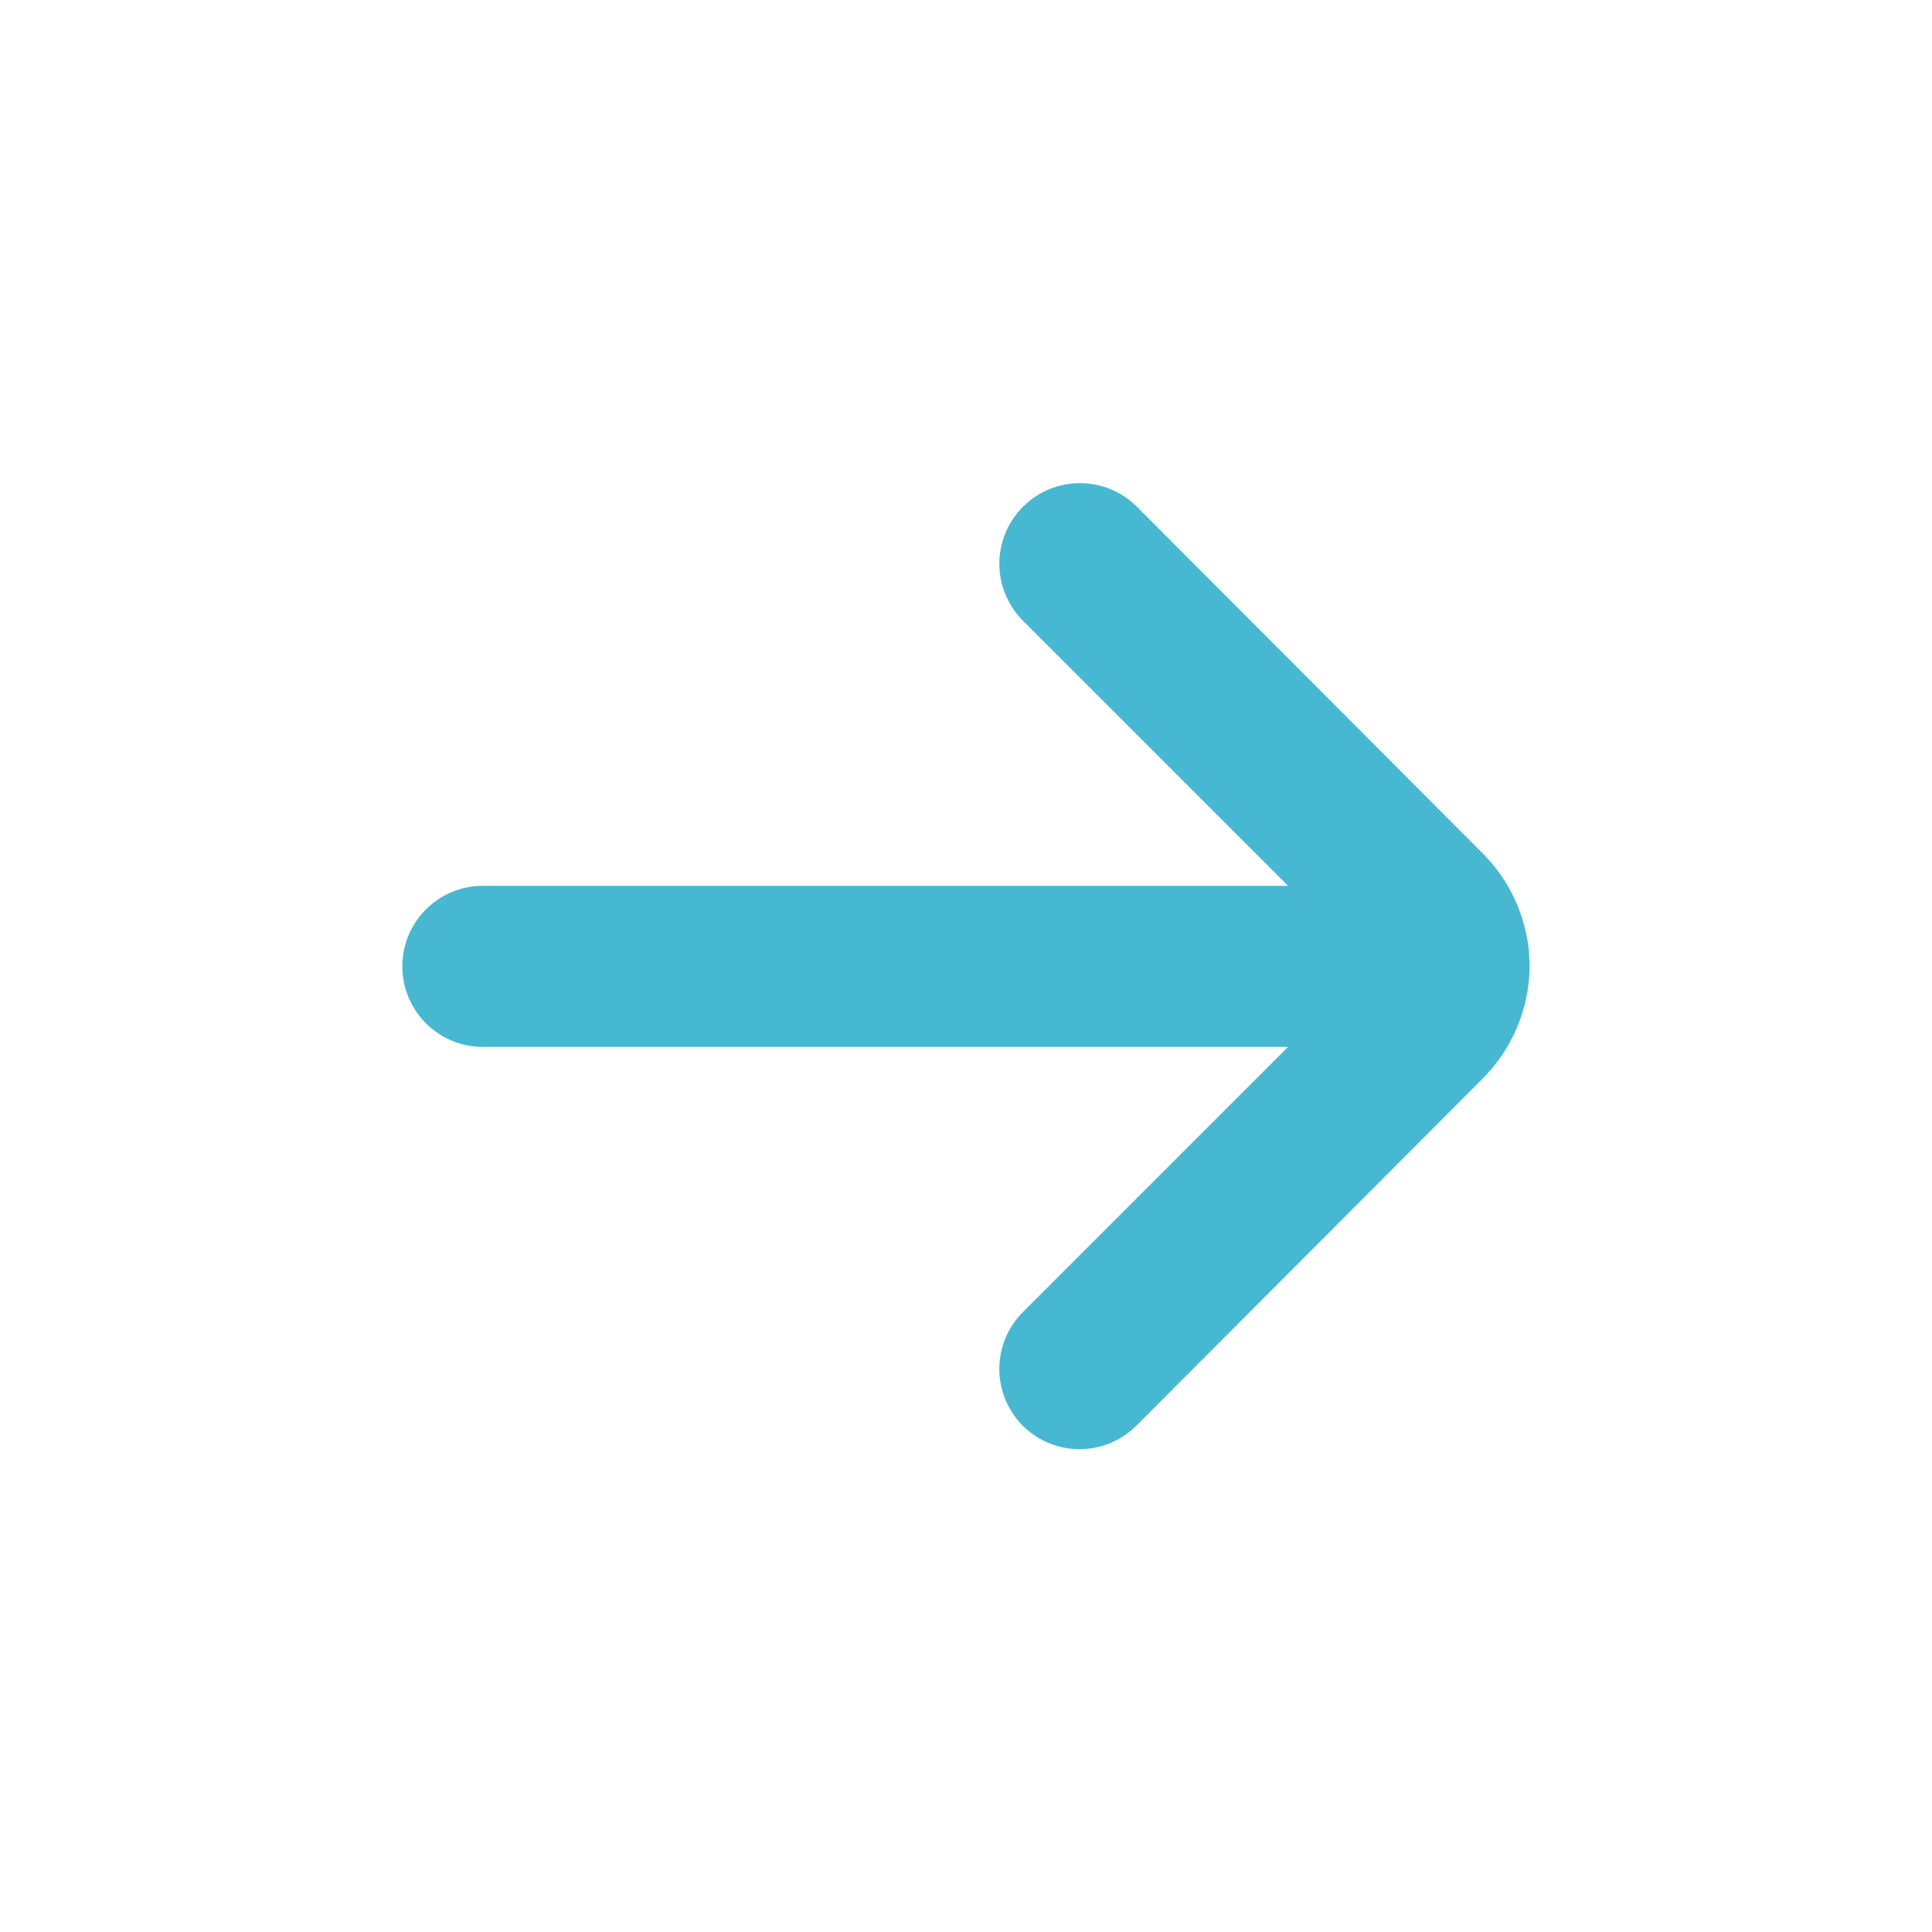 <?xml version="1.0" encoding="UTF-8"?>
<svg width="24px" height="24px" viewBox="0 0 24 24" version="1.1" xmlns="http://www.w3.org/2000/svg" xmlns:xlink="http://www.w3.org/1999/xlink">
    <title>Icons/arrow-right</title>
    <g id="Symbols" stroke="none" stroke-width="1" fill="#47B8D1" fill-rule="evenodd">
        <g id="Icons/arrow-right" fill="#47B8D1">
            <path d="M12.71,17.716 C12.521,17.528 12.414,17.273 12.414,17.006 C12.414,16.739 12.521,16.483 12.71,16.296 L16.001,13.005 L5.998,13.005 C5.446,13.005 4.998,12.557 4.998,12.004 C4.998,11.452 5.446,11.004 5.998,11.004 L16.001,11.004 L12.71,7.713 C12.521,7.525 12.414,7.27 12.414,7.003 C12.414,6.736 12.521,6.481 12.71,6.293 C13.1,5.905 13.73,5.905 14.121,6.293 L18.412,10.594 C18.746,10.926 18.951,11.364 18.994,11.829 L19.002,12.004 C18.997,12.531 18.785,13.034 18.412,13.405 L14.121,17.706 C13.733,18.097 13.103,18.101 12.71,17.716 Z" id="Path"></path>
        </g>
    </g>
</svg>